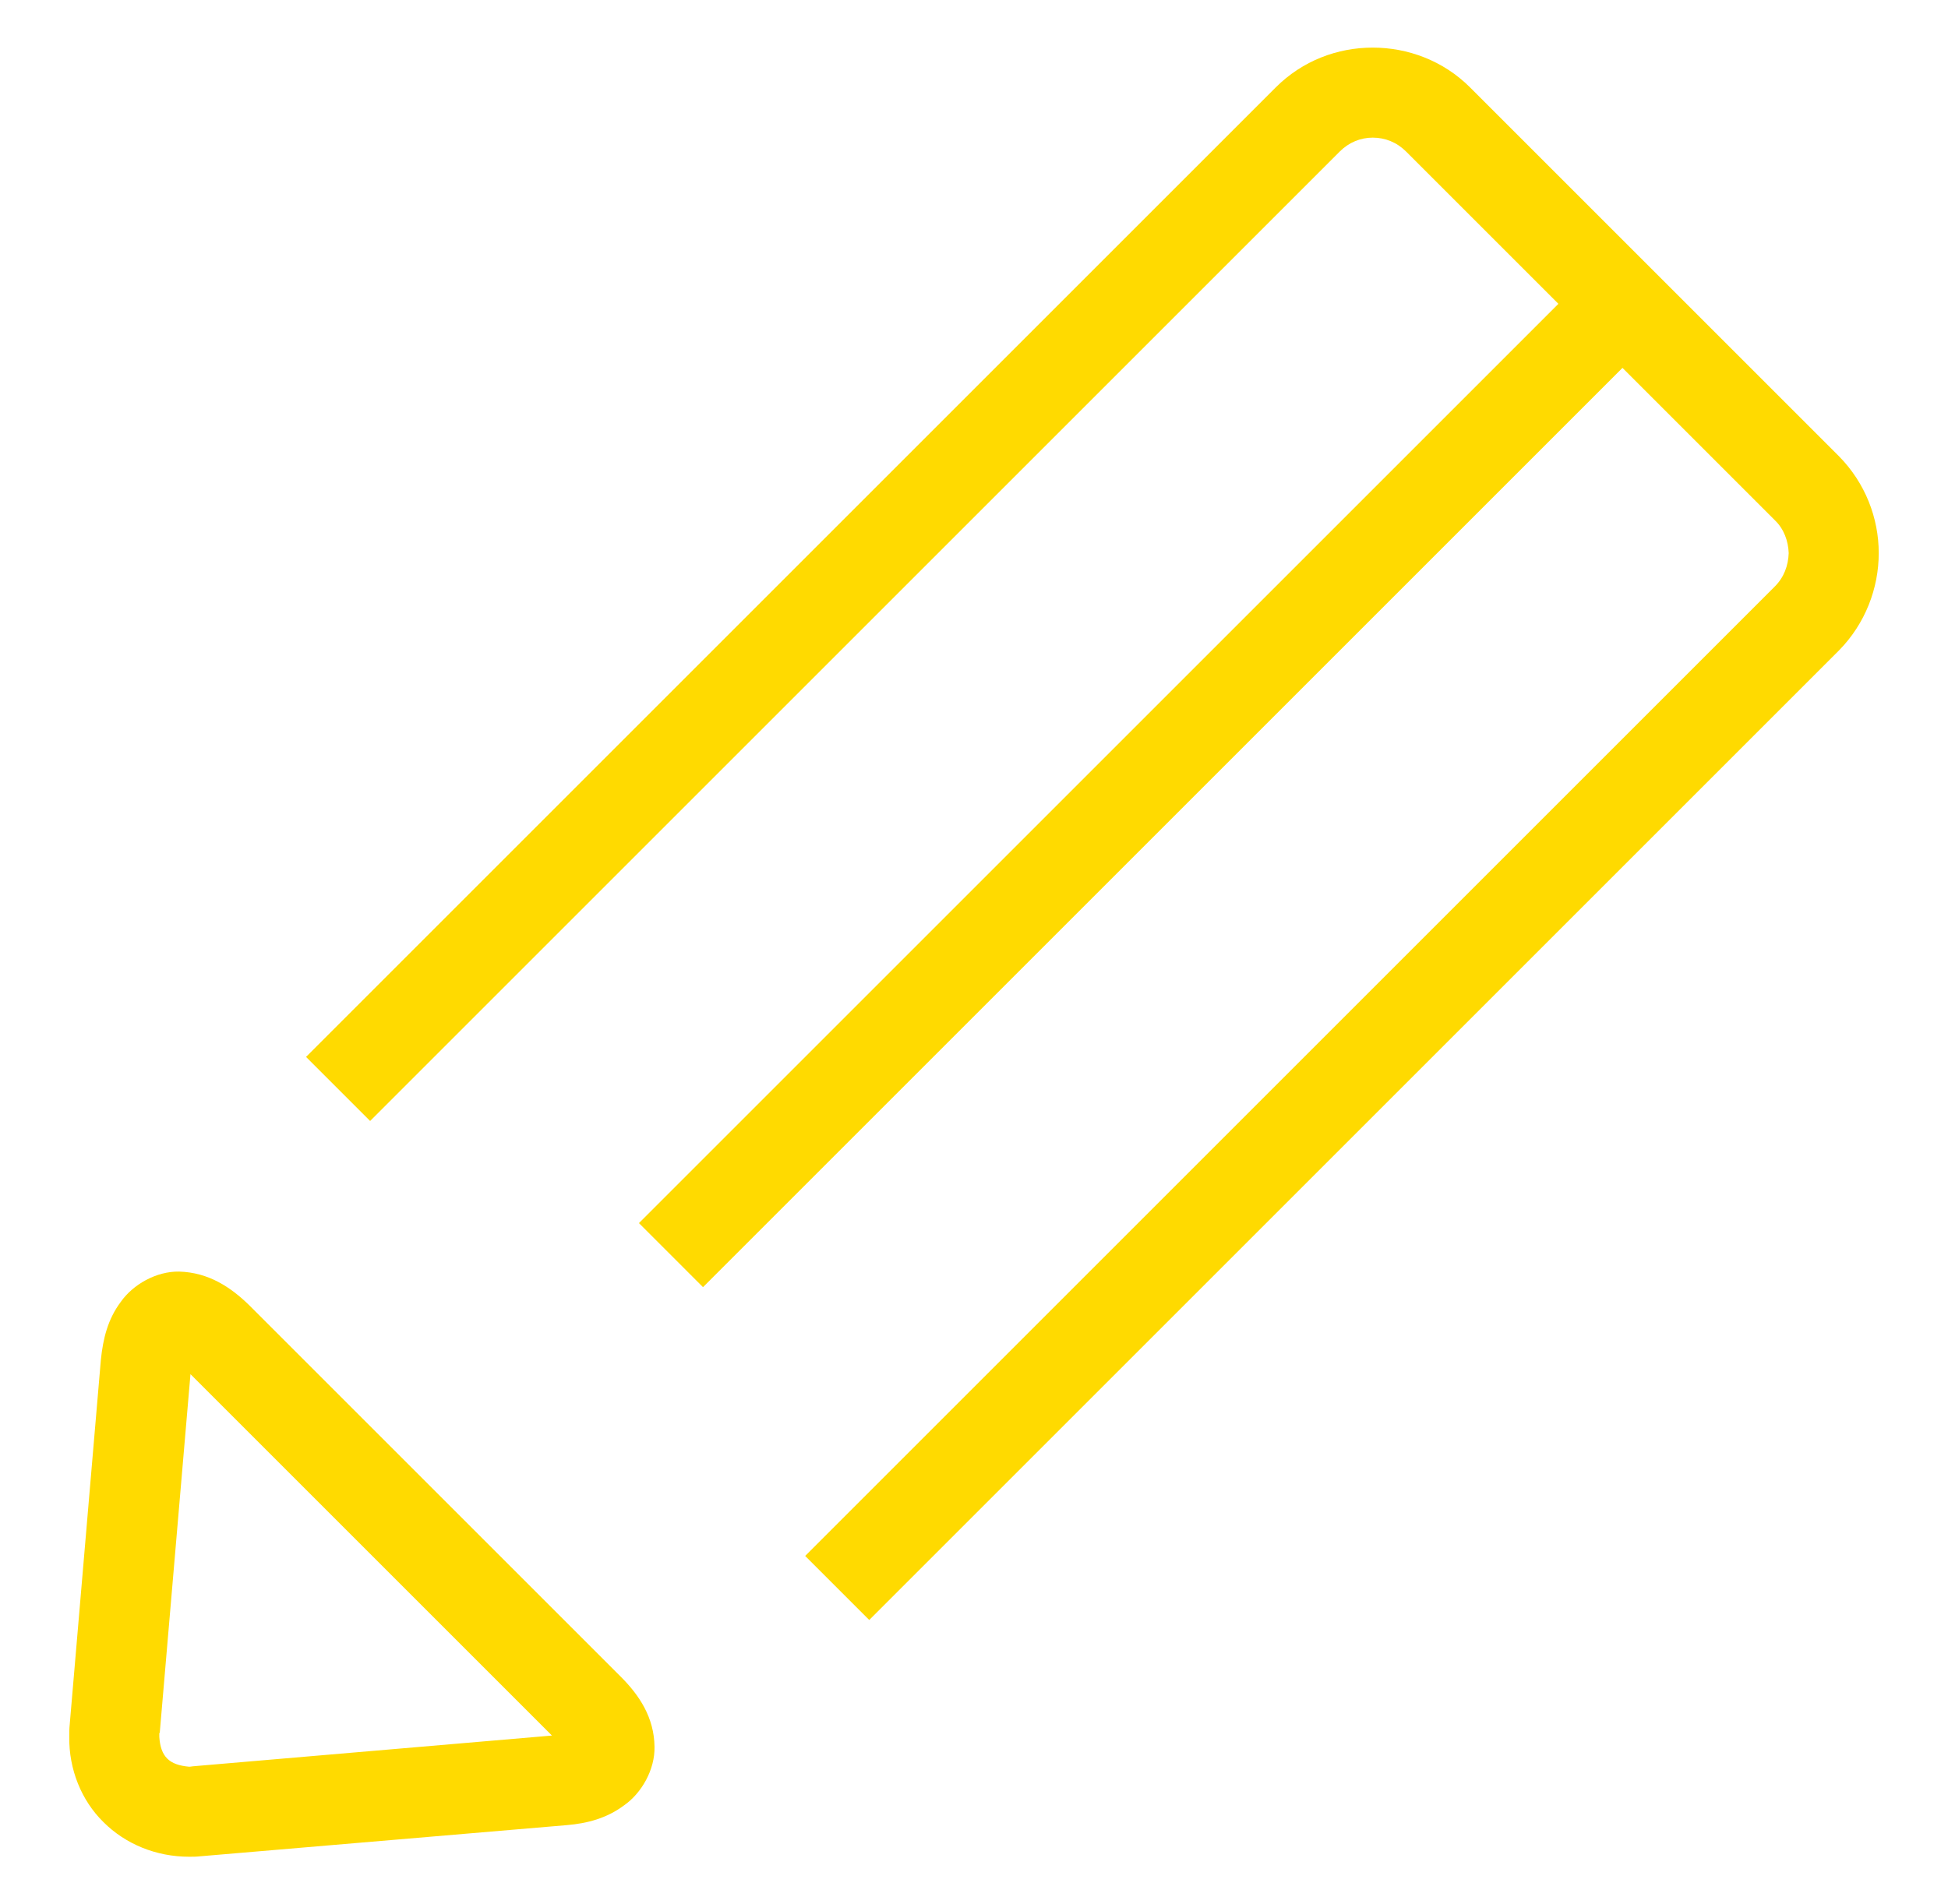 <svg xmlns="http://www.w3.org/2000/svg" viewBox="0 0 45 44" width="45" height="44">
	<style>
		tspan { white-space:pre }
		.shp0 { fill: #ffda00 } 
	</style>
	<g id="Stats">
		<g id="Mail">
			<path id="Shape 5" class="shp0" d="M37.48 8.5L41 12.02C41.21 12.22 41.31 12.5 41.32 12.78C41.31 13.07 41.21 13.34 41 13.55L41 13.55L18.6 35.95L20.08 37.43L42.48 15.03C43.09 14.41 43.4 13.59 43.4 12.78C43.4 11.97 43.09 11.16 42.48 10.54L33.96 2.02C33.34 1.4 32.52 1.1 31.71 1.1C30.9 1.1 30.09 1.4 29.47 2.02L7.07 24.42L8.55 25.9L30.95 3.5C31.16 3.29 31.43 3.18 31.71 3.18C32 3.18 32.27 3.29 32.48 3.5L36 7.02L14.76 28.26L16.24 29.74L37.48 8.5ZM5.76 30.16C5.33 29.74 4.82 29.4 4.14 29.38C3.61 29.37 3.07 29.68 2.79 30.08C2.49 30.48 2.38 30.93 2.33 31.42L1.61 39.85L1.61 39.85C1.6 39.94 1.6 40.03 1.6 40.13C1.59 40.88 1.88 41.6 2.39 42.1C2.9 42.61 3.61 42.9 4.37 42.9L4.37 42.9C4.45 42.9 4.54 42.9 4.62 42.89L13.09 42.17C13.57 42.13 14.02 42.01 14.42 41.71C14.82 41.43 15.13 40.89 15.12 40.36C15.11 39.68 14.77 39.17 14.34 38.74L5.76 30.16ZM4.46 40.81C4.44 40.81 4.41 40.82 4.37 40.82C3.91 40.78 3.71 40.59 3.68 40.13C3.68 40.12 3.68 40.09 3.68 40.04L3.69 40.04L4.4 31.75L12.75 40.1L4.46 40.81Z" />
		</g>
	</g>
</svg>